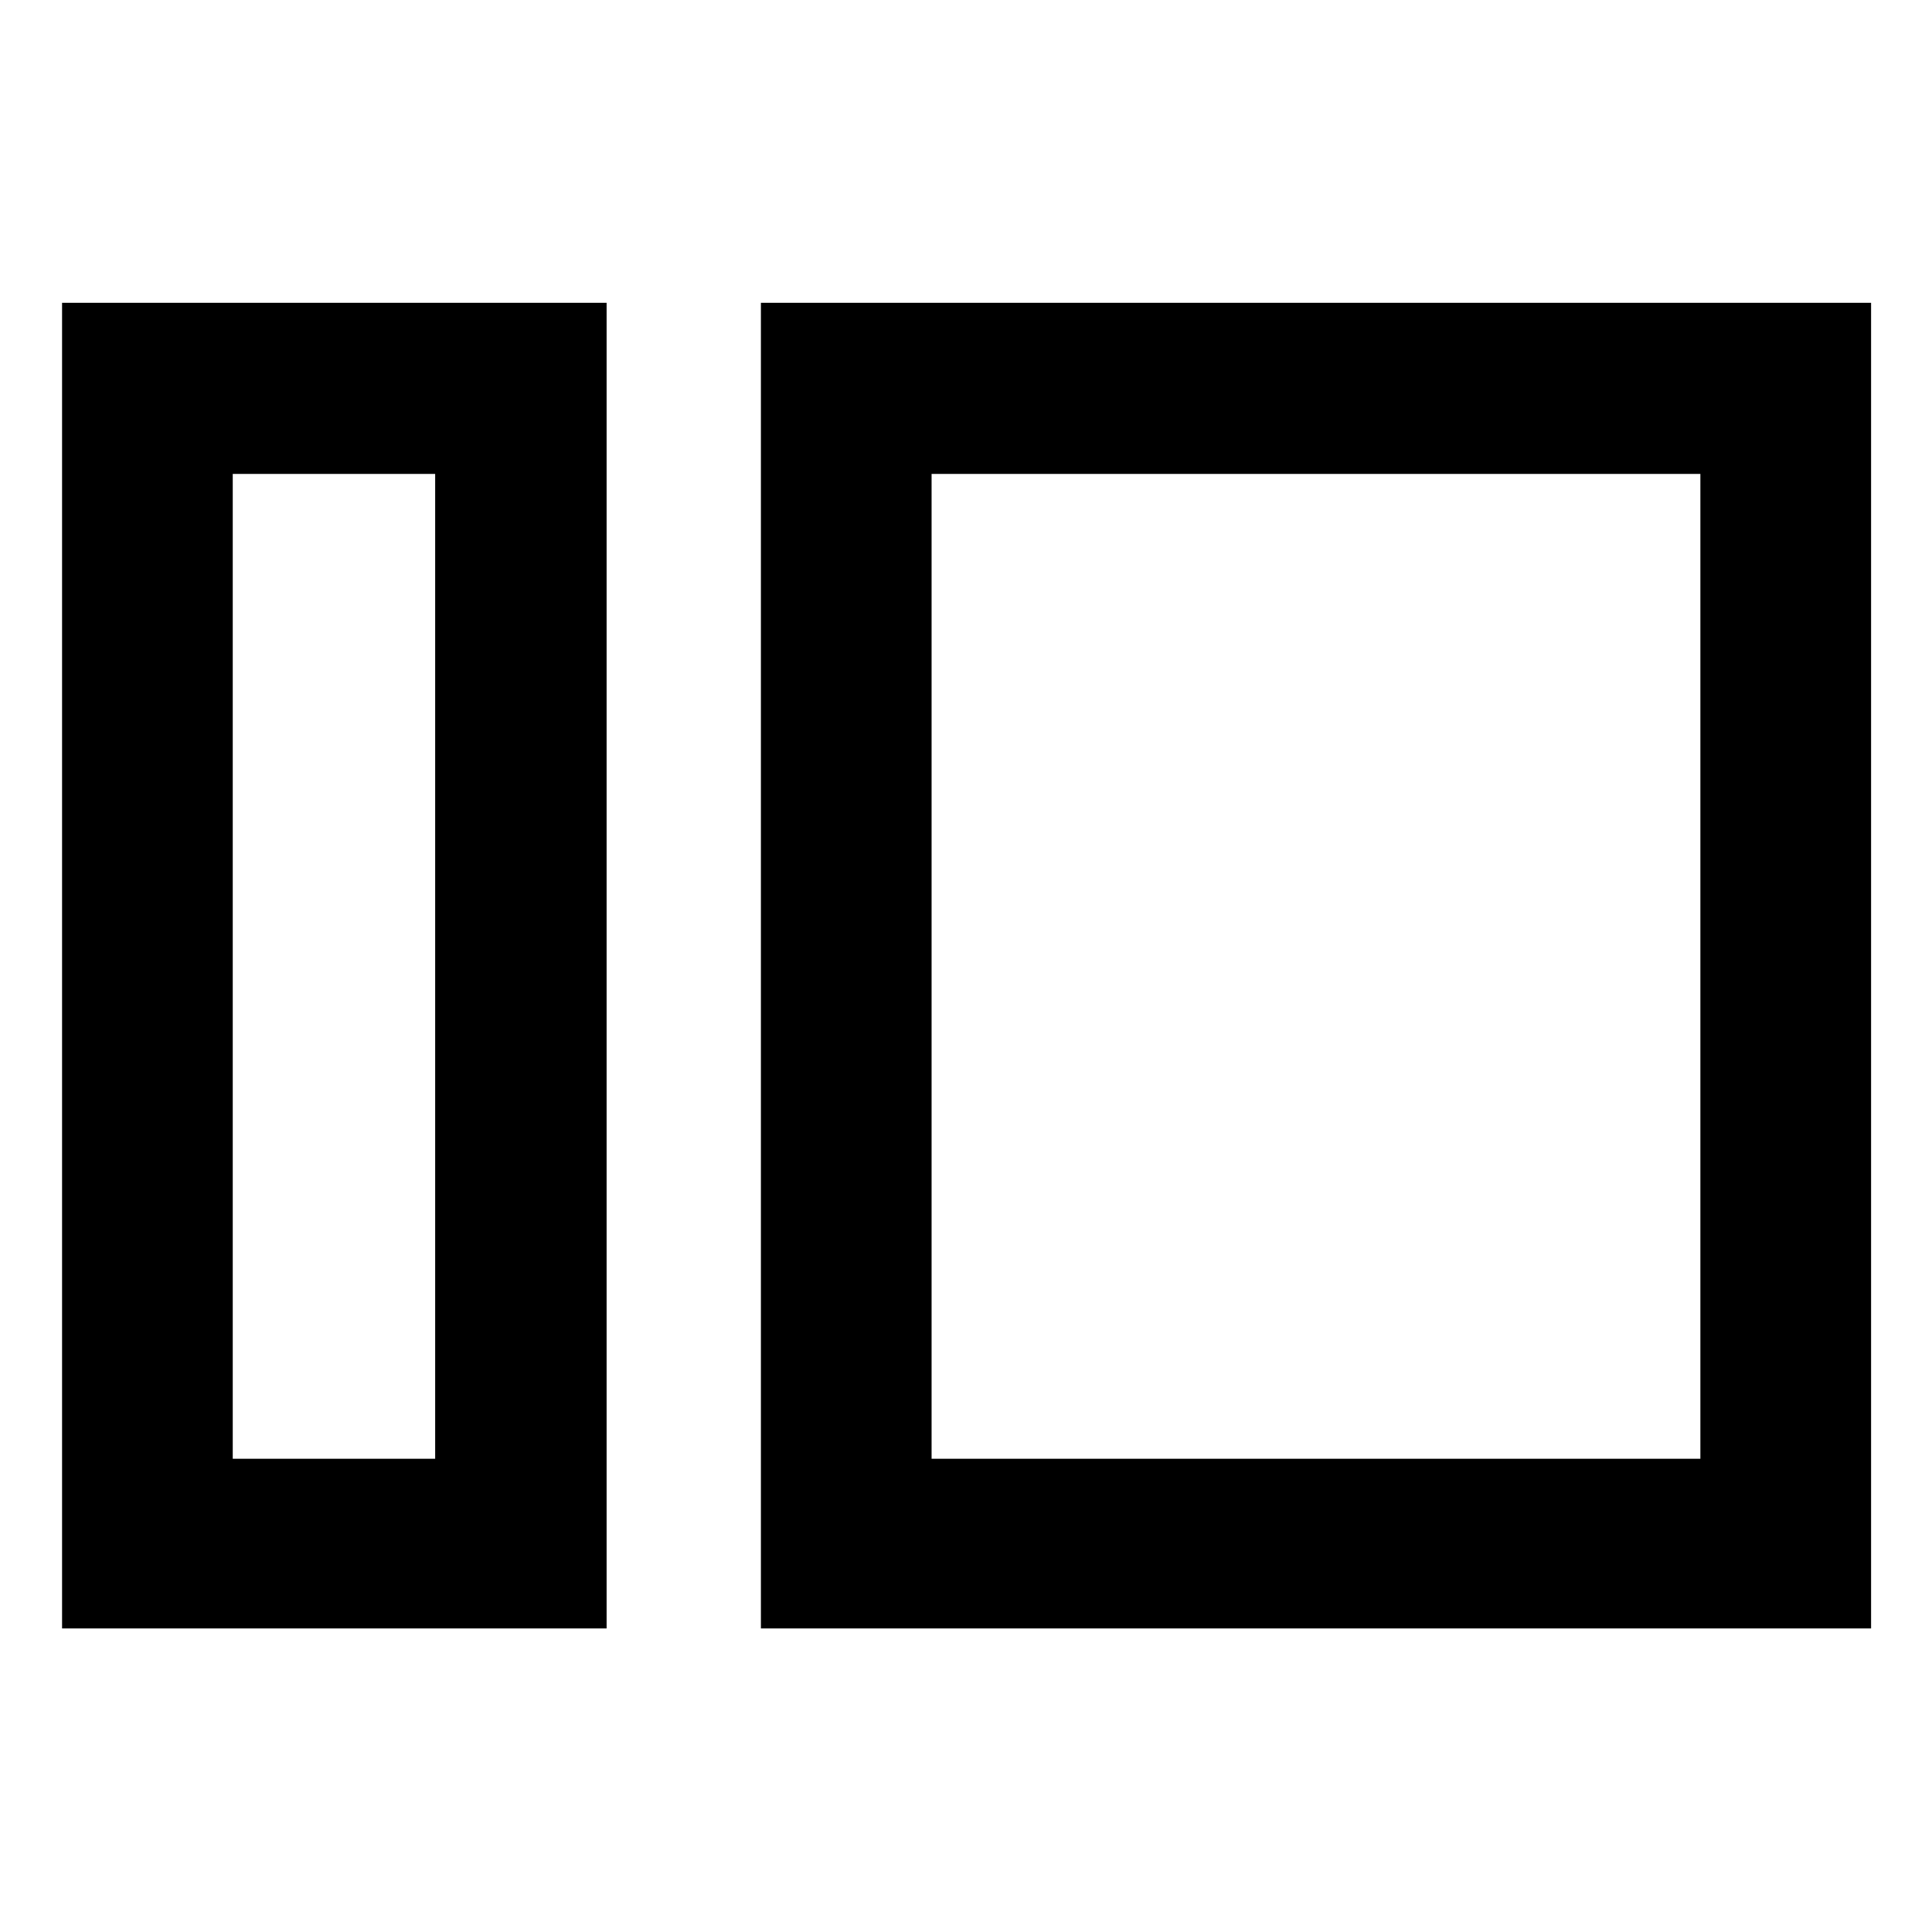 <svg xmlns="http://www.w3.org/2000/svg" height="40" viewBox="0 -960 960 960" width="40"><path d="M30.84-150.84v-658.7h270.58v658.7H30.84Zm84.81-84.31h100.58v-489.36H115.65v489.36Zm262.44 84.31v-658.7h551.64v658.7H378.09Zm84.81-84.31h382.01v-489.36H462.9v489.36Zm-246.67 0v-489.36 489.36Zm246.67 0v-489.36 489.36Z"/></svg>